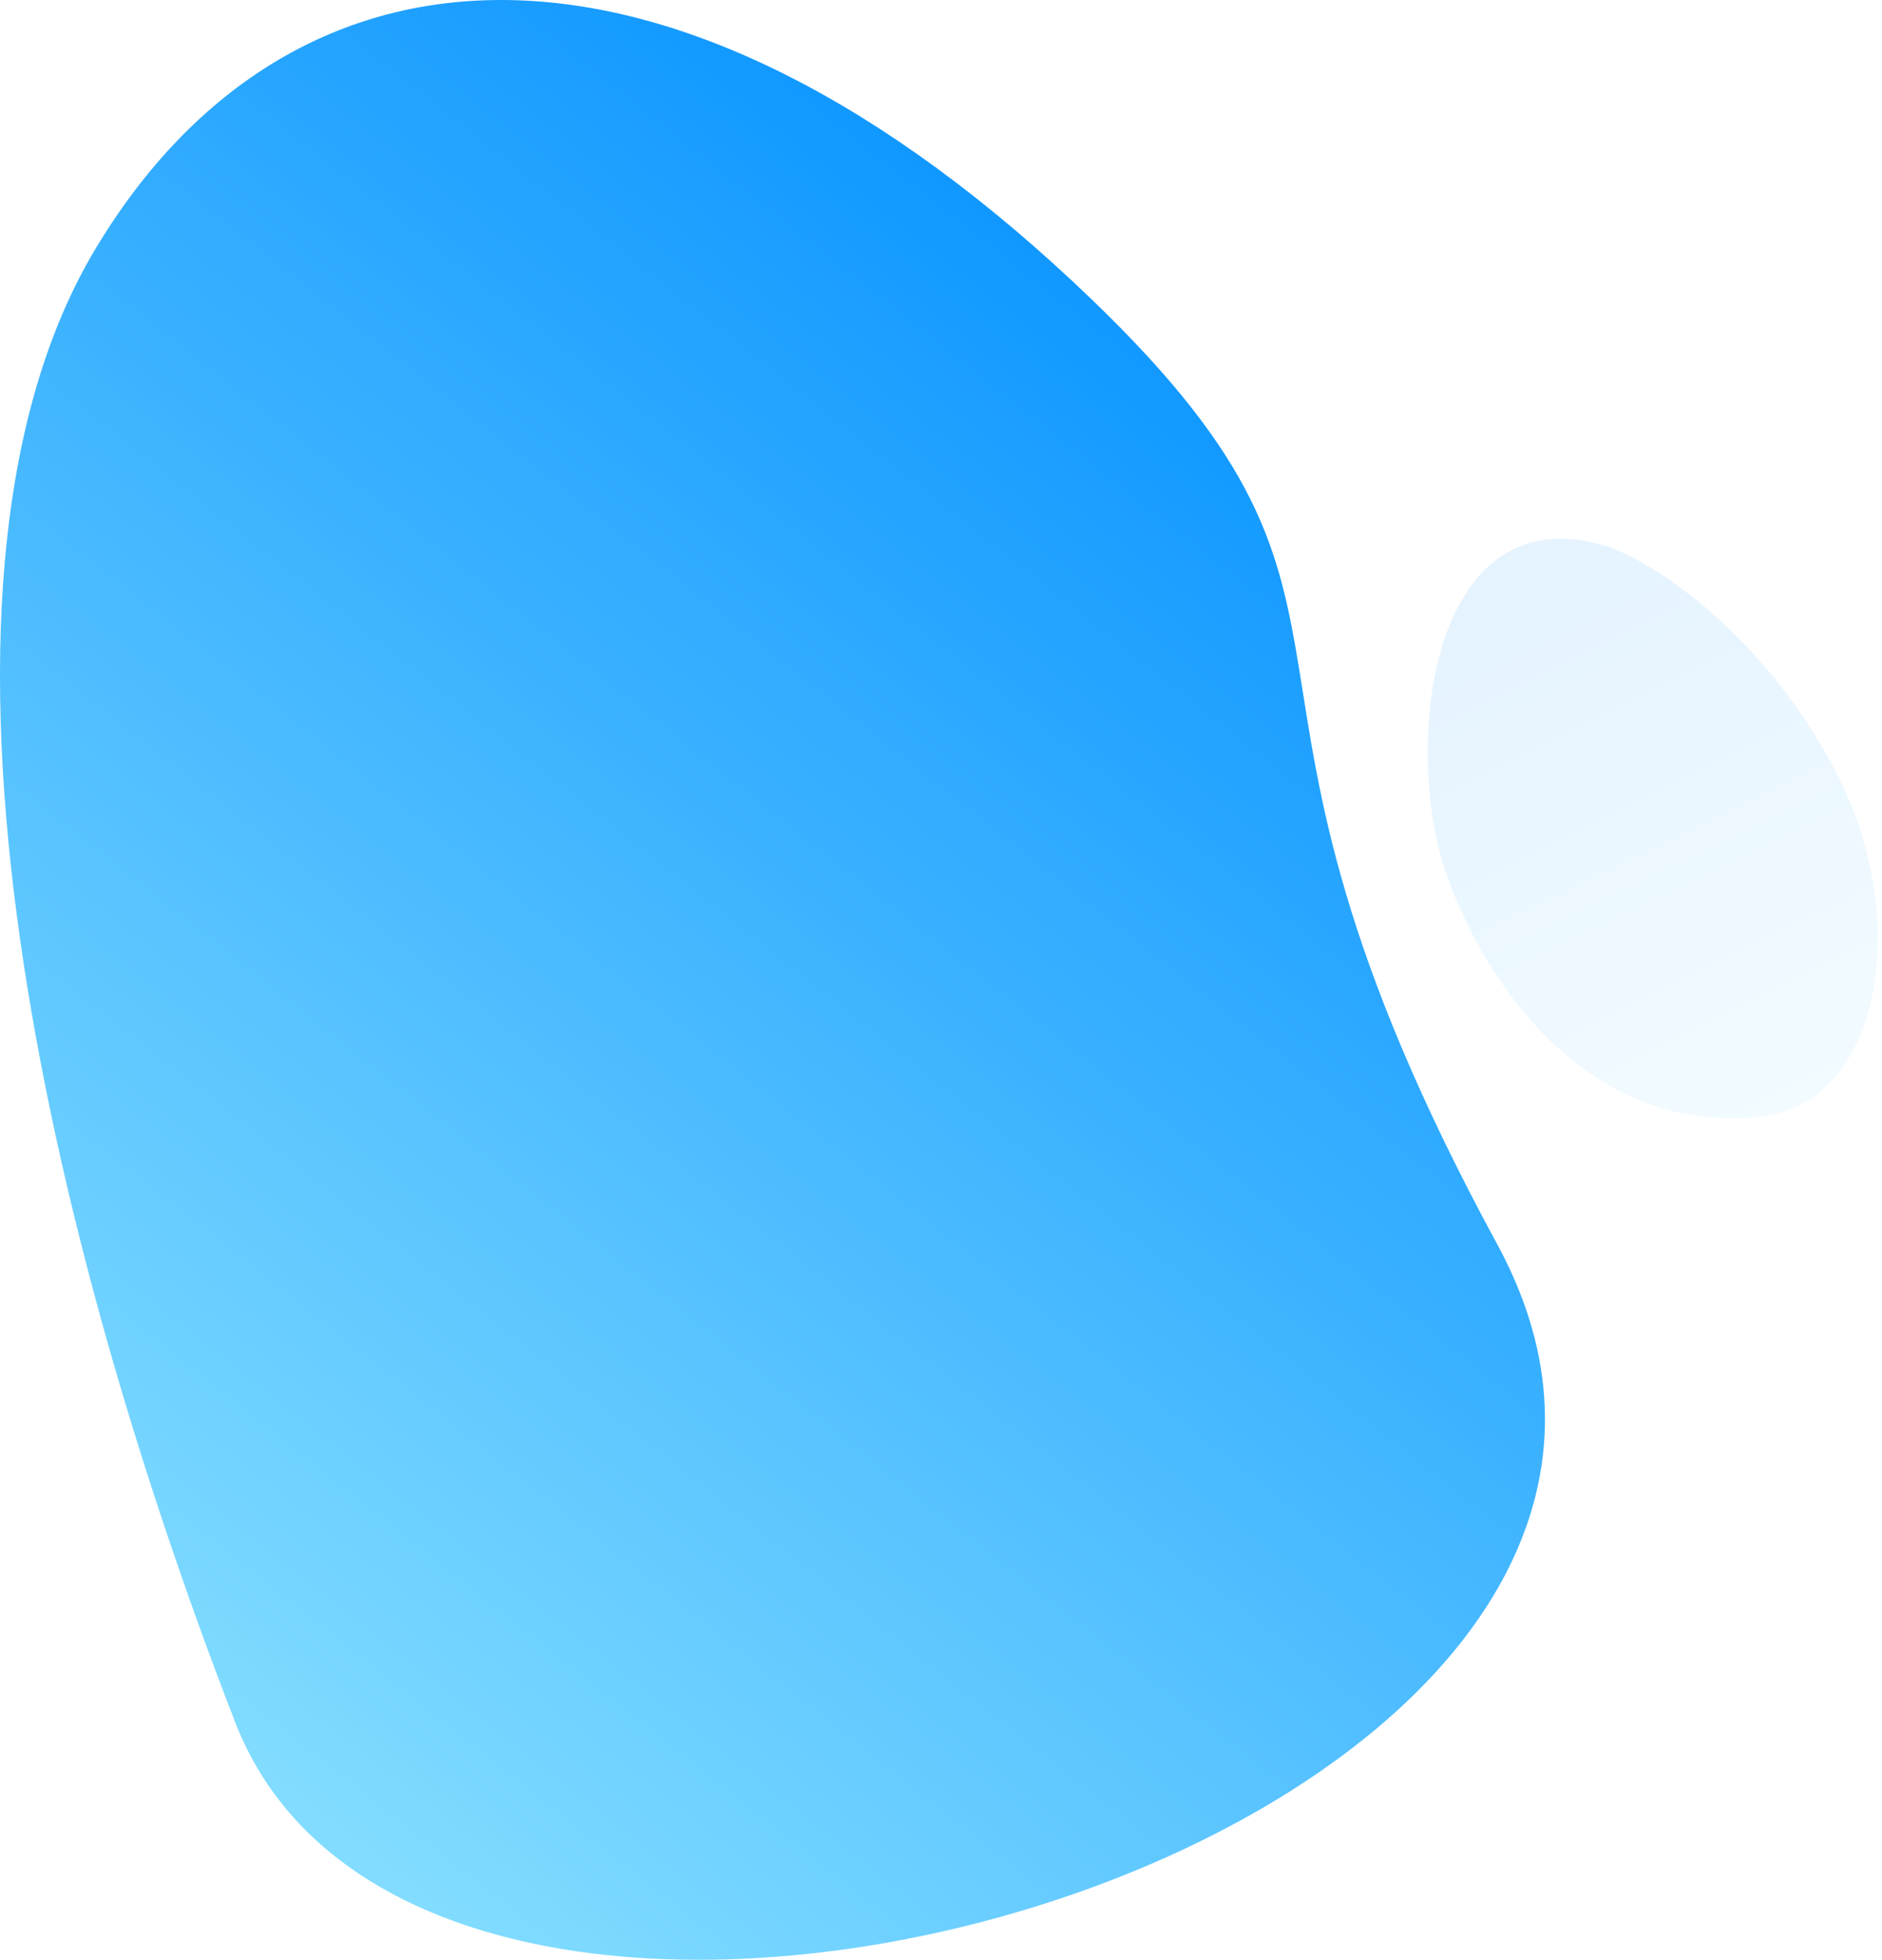 <?xml version="1.0" encoding="UTF-8"?>
<svg width="342px" height="356px" viewBox="0 0 342 356" version="1.1" xmlns="http://www.w3.org/2000/svg" xmlns:xlink="http://www.w3.org/1999/xlink">
    <!-- Generator: Sketch 53.2 (72643) - https://sketchapp.com -->
    <title>Group 10</title>
    <desc>Created with Sketch.</desc>
    <defs>
        <linearGradient x1="72.34%" y1="9.588%" x2="22.33%" y2="88.132%" id="linearGradient-1">
            <stop stop-color="#008EFF" offset="0%"></stop>
            <stop stop-color="#88E0FF" offset="100%"></stop>
        </linearGradient>
        <linearGradient x1="85.904%" y1="12.886%" x2="5.531%" y2="85.02%" id="linearGradient-2">
            <stop stop-color="#008EFF" offset="0%"></stop>
            <stop stop-color="#88E0FF" offset="100%"></stop>
        </linearGradient>
    </defs>
    <g id="design" stroke="none" stroke-width="1" fill="none" fill-rule="evenodd">
        <g id="Home-Page" transform="translate(-124, -481)">
            <g id="Section/Header" transform="translate(124, 50)">
                <g id="Group-10" transform="translate(0, 431)">
                    <path d="M17.463,44.997 C53.18,-14.272 122.282,-18.811 198.397,54.387 C258.817,112.493 214.1,119.268 272.089,225.993 C330.077,332.719 79.26,407.013 42.716,312.73 C6.173,218.448 -18.253,104.267 17.463,44.997 Z" id="Path-10" fill="url(#linearGradient-1)"></path>
                    <path d="M284.215,116.223 C303.629,103.273 348.606,95.898 348.606,128.099 C348.606,139.04 339.024,163.426 318.477,181.379 C296.002,201.016 263.876,202.927 256.079,183.905 C244.271,155.093 264.802,129.172 284.215,116.223 Z" id="Path-11" fill="url(#linearGradient-2)" opacity="0.1" transform="translate(300.606, 151.187) rotate(-75) translate(-300.606, -151.187) "></path>
                </g>
            </g>
        </g>
    </g>
</svg>